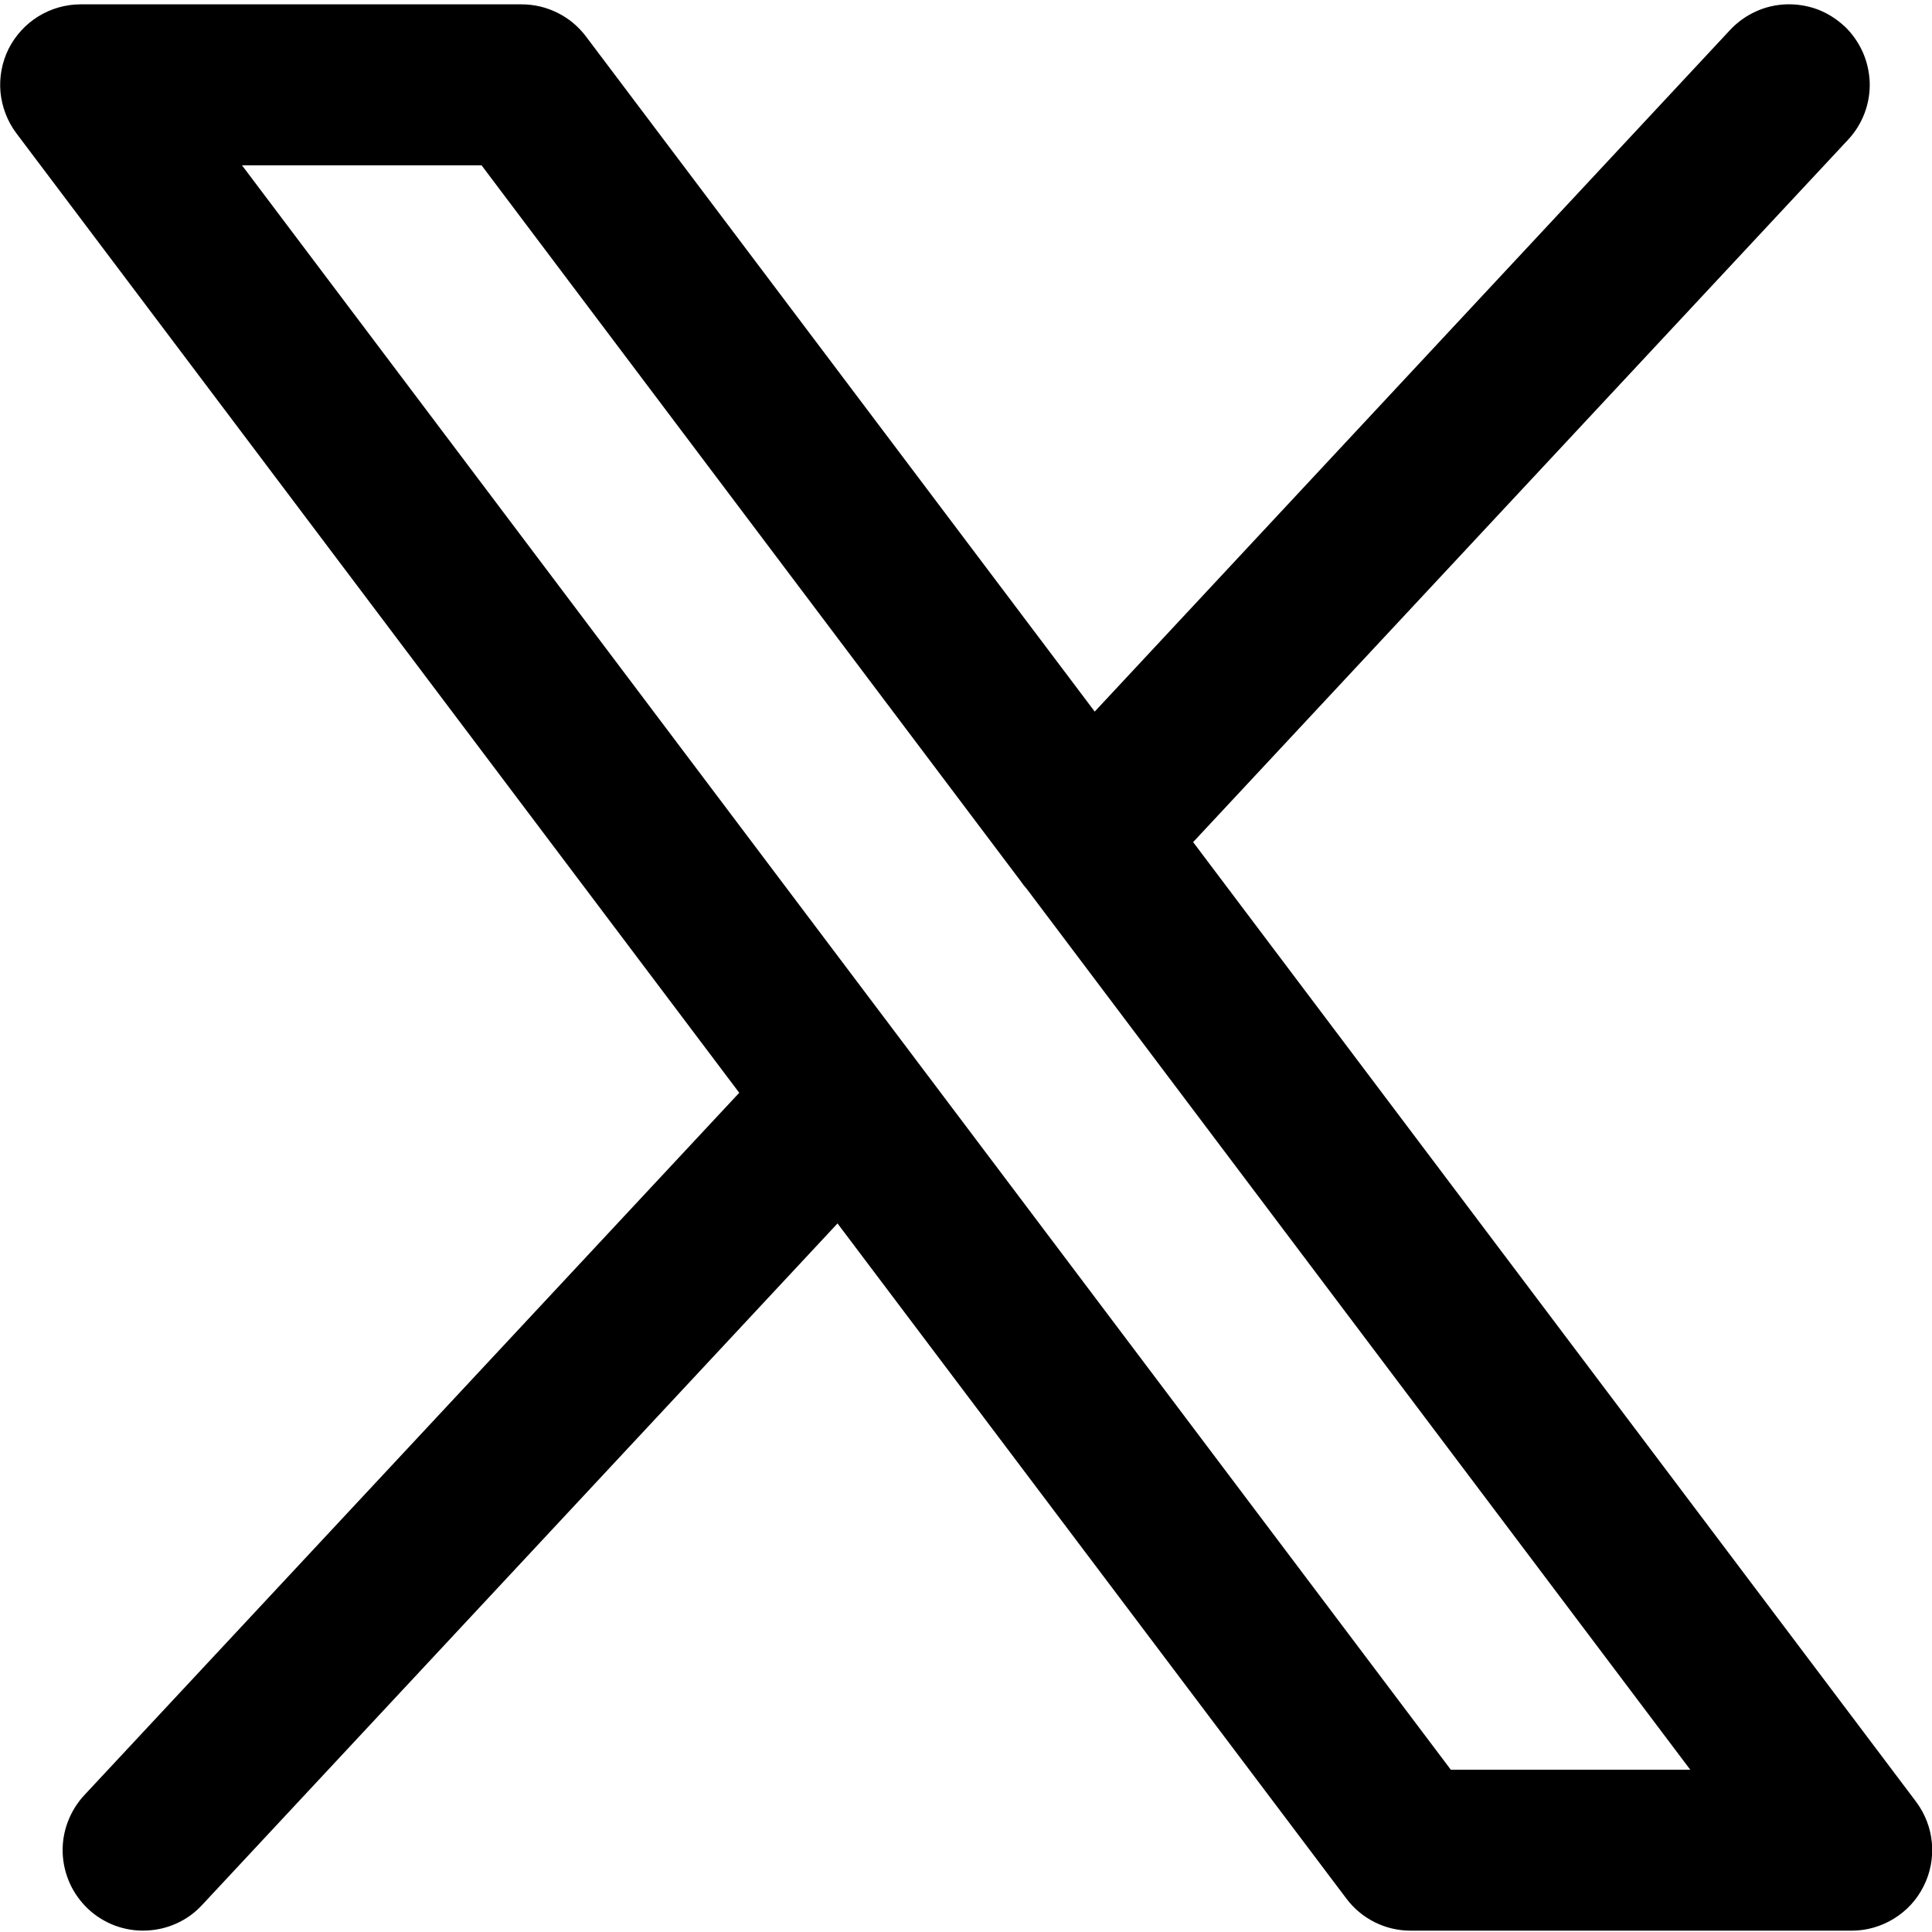 <svg viewBox="0 0 16 16" fill="none" xmlns="http://www.w3.org/2000/svg">
	<path fill-rule="evenodd" clip-rule="evenodd" d="M15.272 0.214C15.336 0.274 15.387 0.346 15.424 0.426C15.46 0.505 15.48 0.591 15.484 0.679C15.487 0.766 15.473 0.854 15.442 0.936C15.411 1.018 15.365 1.093 15.305 1.157L9.881 6.974L15.868 14.921C15.942 15.02 15.988 15.138 15.999 15.261C16.01 15.385 15.987 15.509 15.931 15.62C15.876 15.731 15.791 15.824 15.685 15.889C15.58 15.954 15.459 15.989 15.335 15.989H11.683C11.579 15.989 11.477 15.965 11.385 15.919C11.293 15.873 11.212 15.806 11.15 15.723L6.936 10.132L1.673 15.777C1.614 15.841 1.542 15.893 1.462 15.929C1.383 15.965 1.297 15.985 1.209 15.988C1.122 15.992 1.034 15.977 0.952 15.947C0.87 15.916 0.795 15.87 0.731 15.81C0.667 15.75 0.615 15.678 0.579 15.599C0.543 15.519 0.522 15.433 0.519 15.345C0.516 15.258 0.53 15.171 0.561 15.089C0.592 15.007 0.638 14.931 0.698 14.867L6.122 9.05L0.135 1.103C0.061 1.004 0.016 0.886 0.004 0.763C-0.007 0.64 0.016 0.516 0.071 0.405C0.127 0.294 0.212 0.201 0.317 0.136C0.422 0.071 0.544 0.036 0.667 0.036H4.32C4.423 0.036 4.525 0.06 4.617 0.106C4.71 0.152 4.79 0.219 4.852 0.301L9.066 5.893L14.328 0.248C14.388 0.184 14.46 0.132 14.539 0.096C14.619 0.059 14.705 0.039 14.793 0.036C14.88 0.033 14.967 0.047 15.05 0.077C15.132 0.108 15.207 0.155 15.271 0.214H15.272ZM8.505 7.364C8.486 7.342 8.468 7.32 8.452 7.296L3.988 1.369H2.004L12.015 14.656H13.998L8.505 7.364Z" fill="currentColor" />
</svg>
